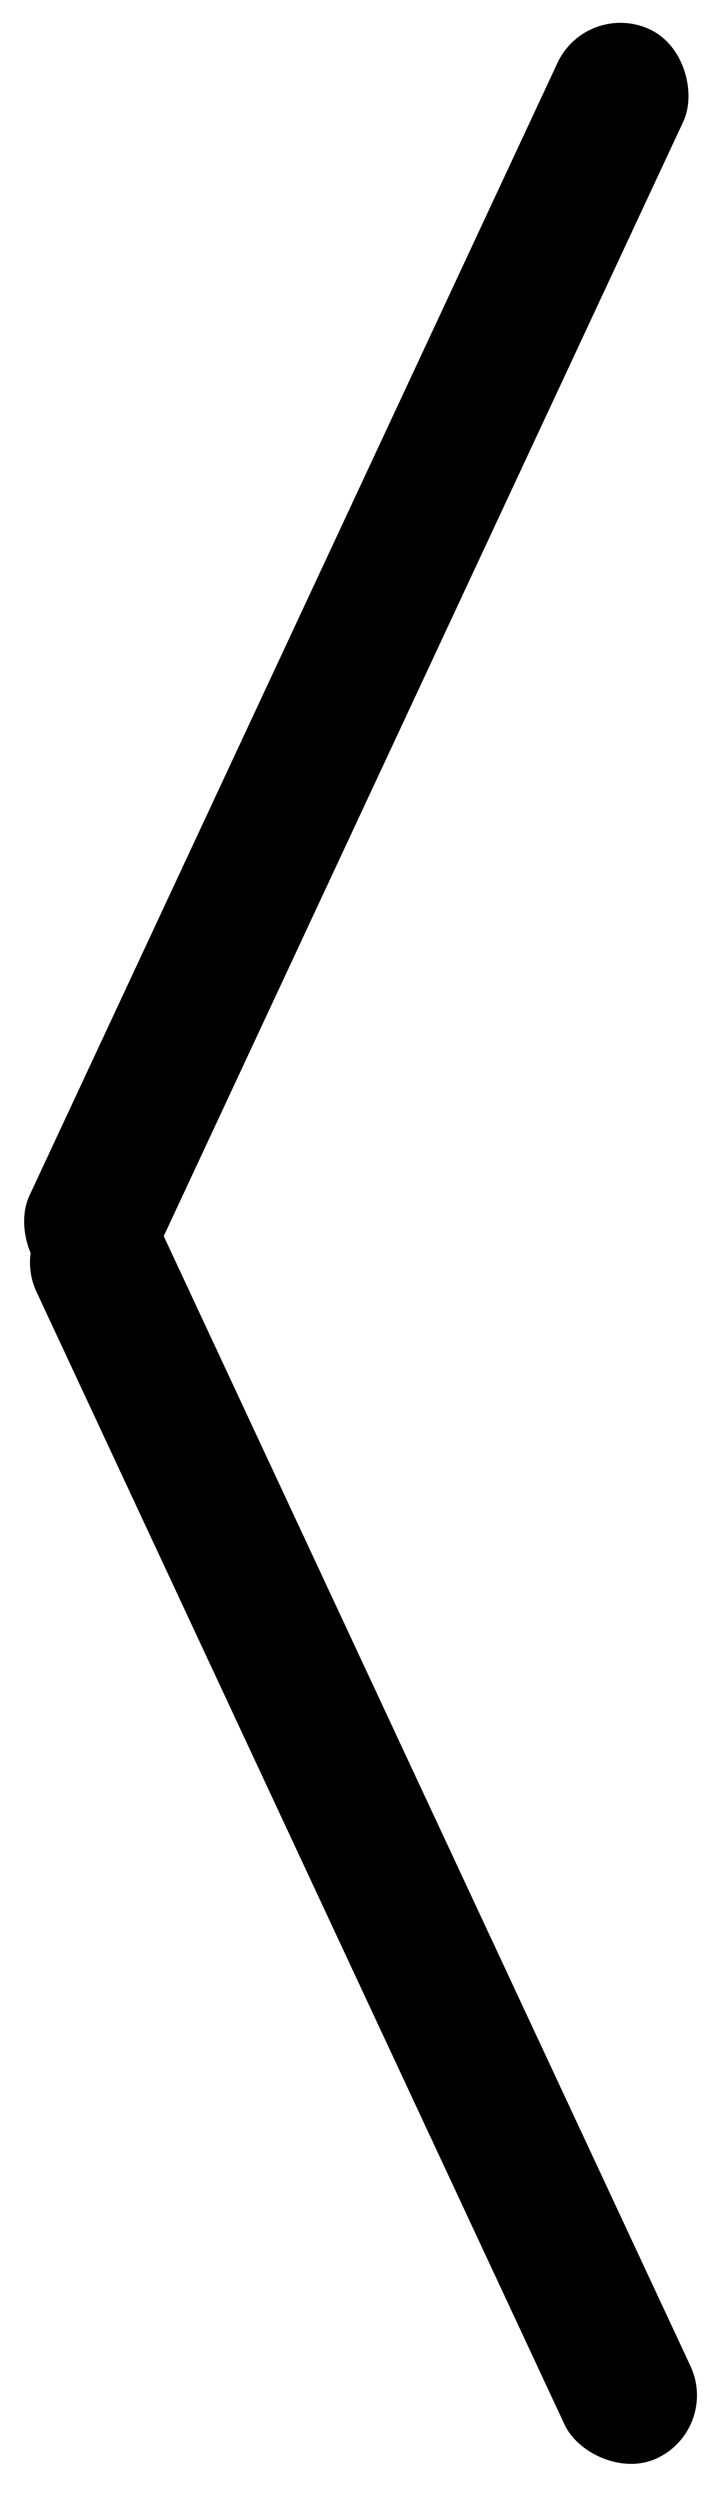 <svg width="26" height="90" viewBox="0 0 26 90" fill="none" xmlns="http://www.w3.org/2000/svg">
<rect x="0.258" y="44.242" width="5" height="50" rx="2.5" transform="rotate(-25 0.258 44.242)" fill="black"/>
<rect x="21.131" width="5" height="50" rx="2.5" transform="rotate(25 21.131 0)" fill="black"/>
</svg>
